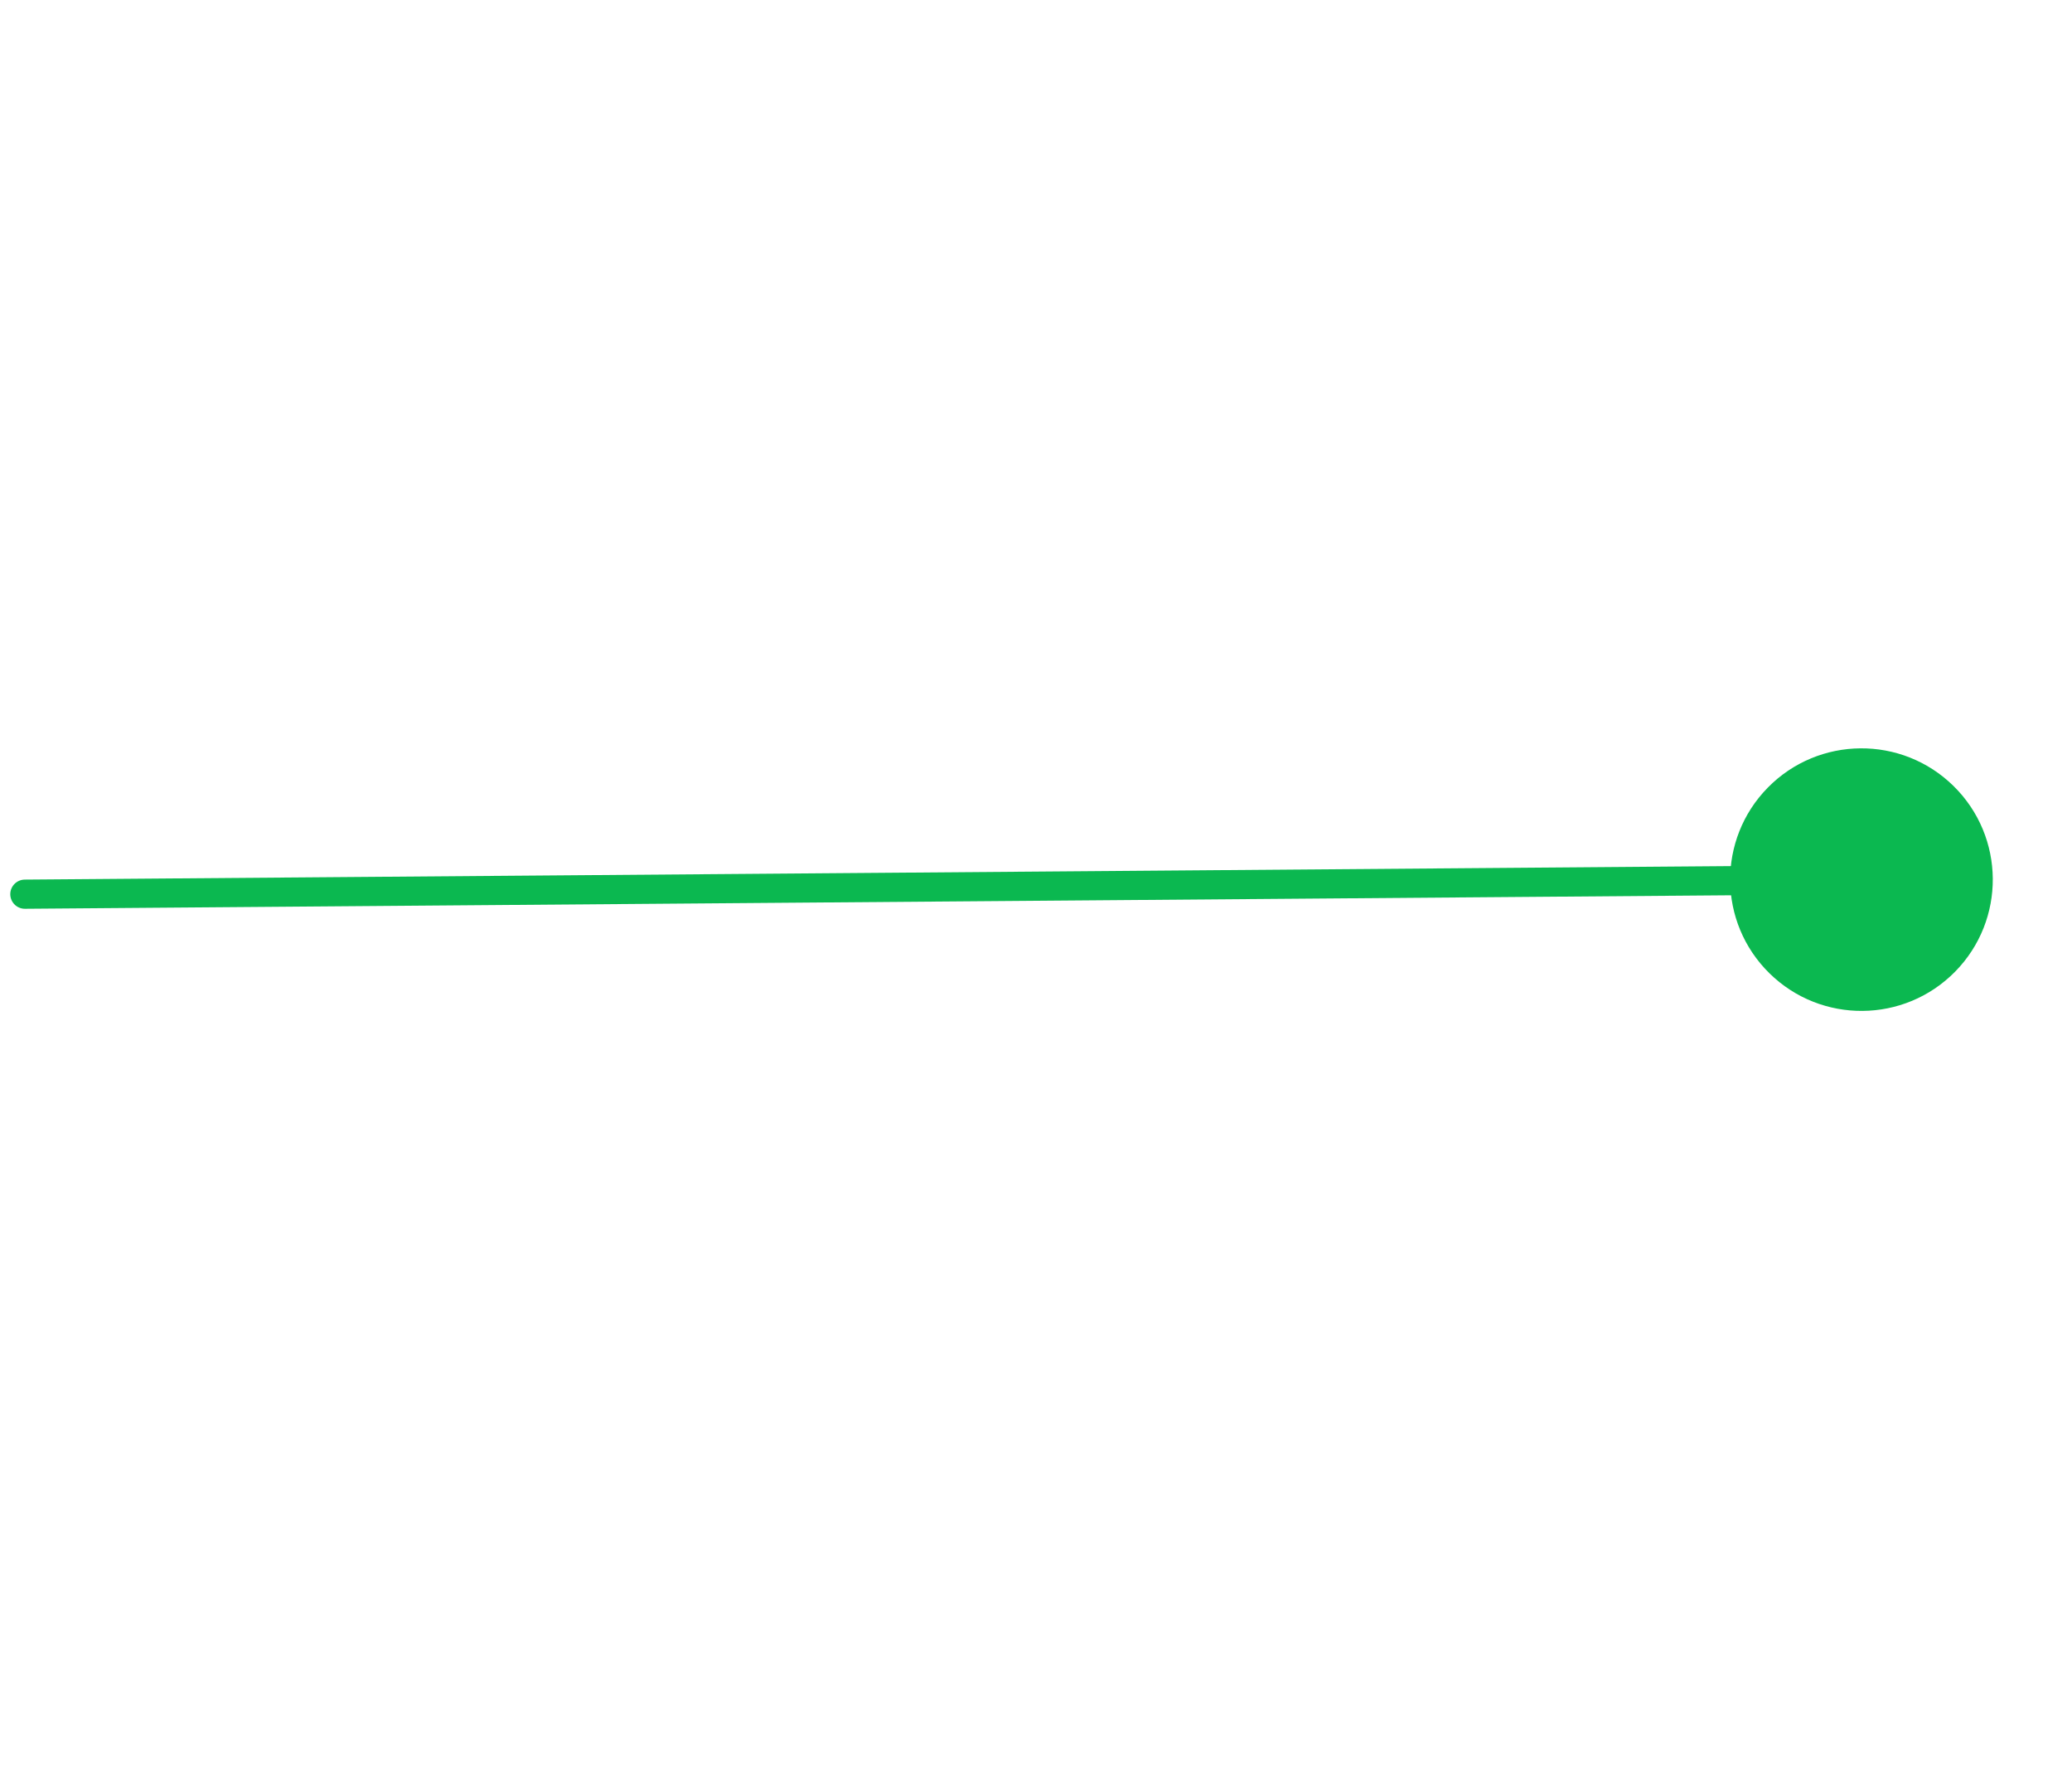 <svg width="71" height="61" viewBox="0 0 71 61" fill="none" xmlns="http://www.w3.org/2000/svg">
<path d="M61.661 30.164L0.852 30.645" stroke="#0BB850" stroke-linecap="round"/>
<ellipse cx="4.5" cy="4.5" rx="4.5" ry="4.5" transform="matrix(-0.701 0.713 0.713 0.701 63.732 23.783)" fill="#0BB850"/>
</svg>
